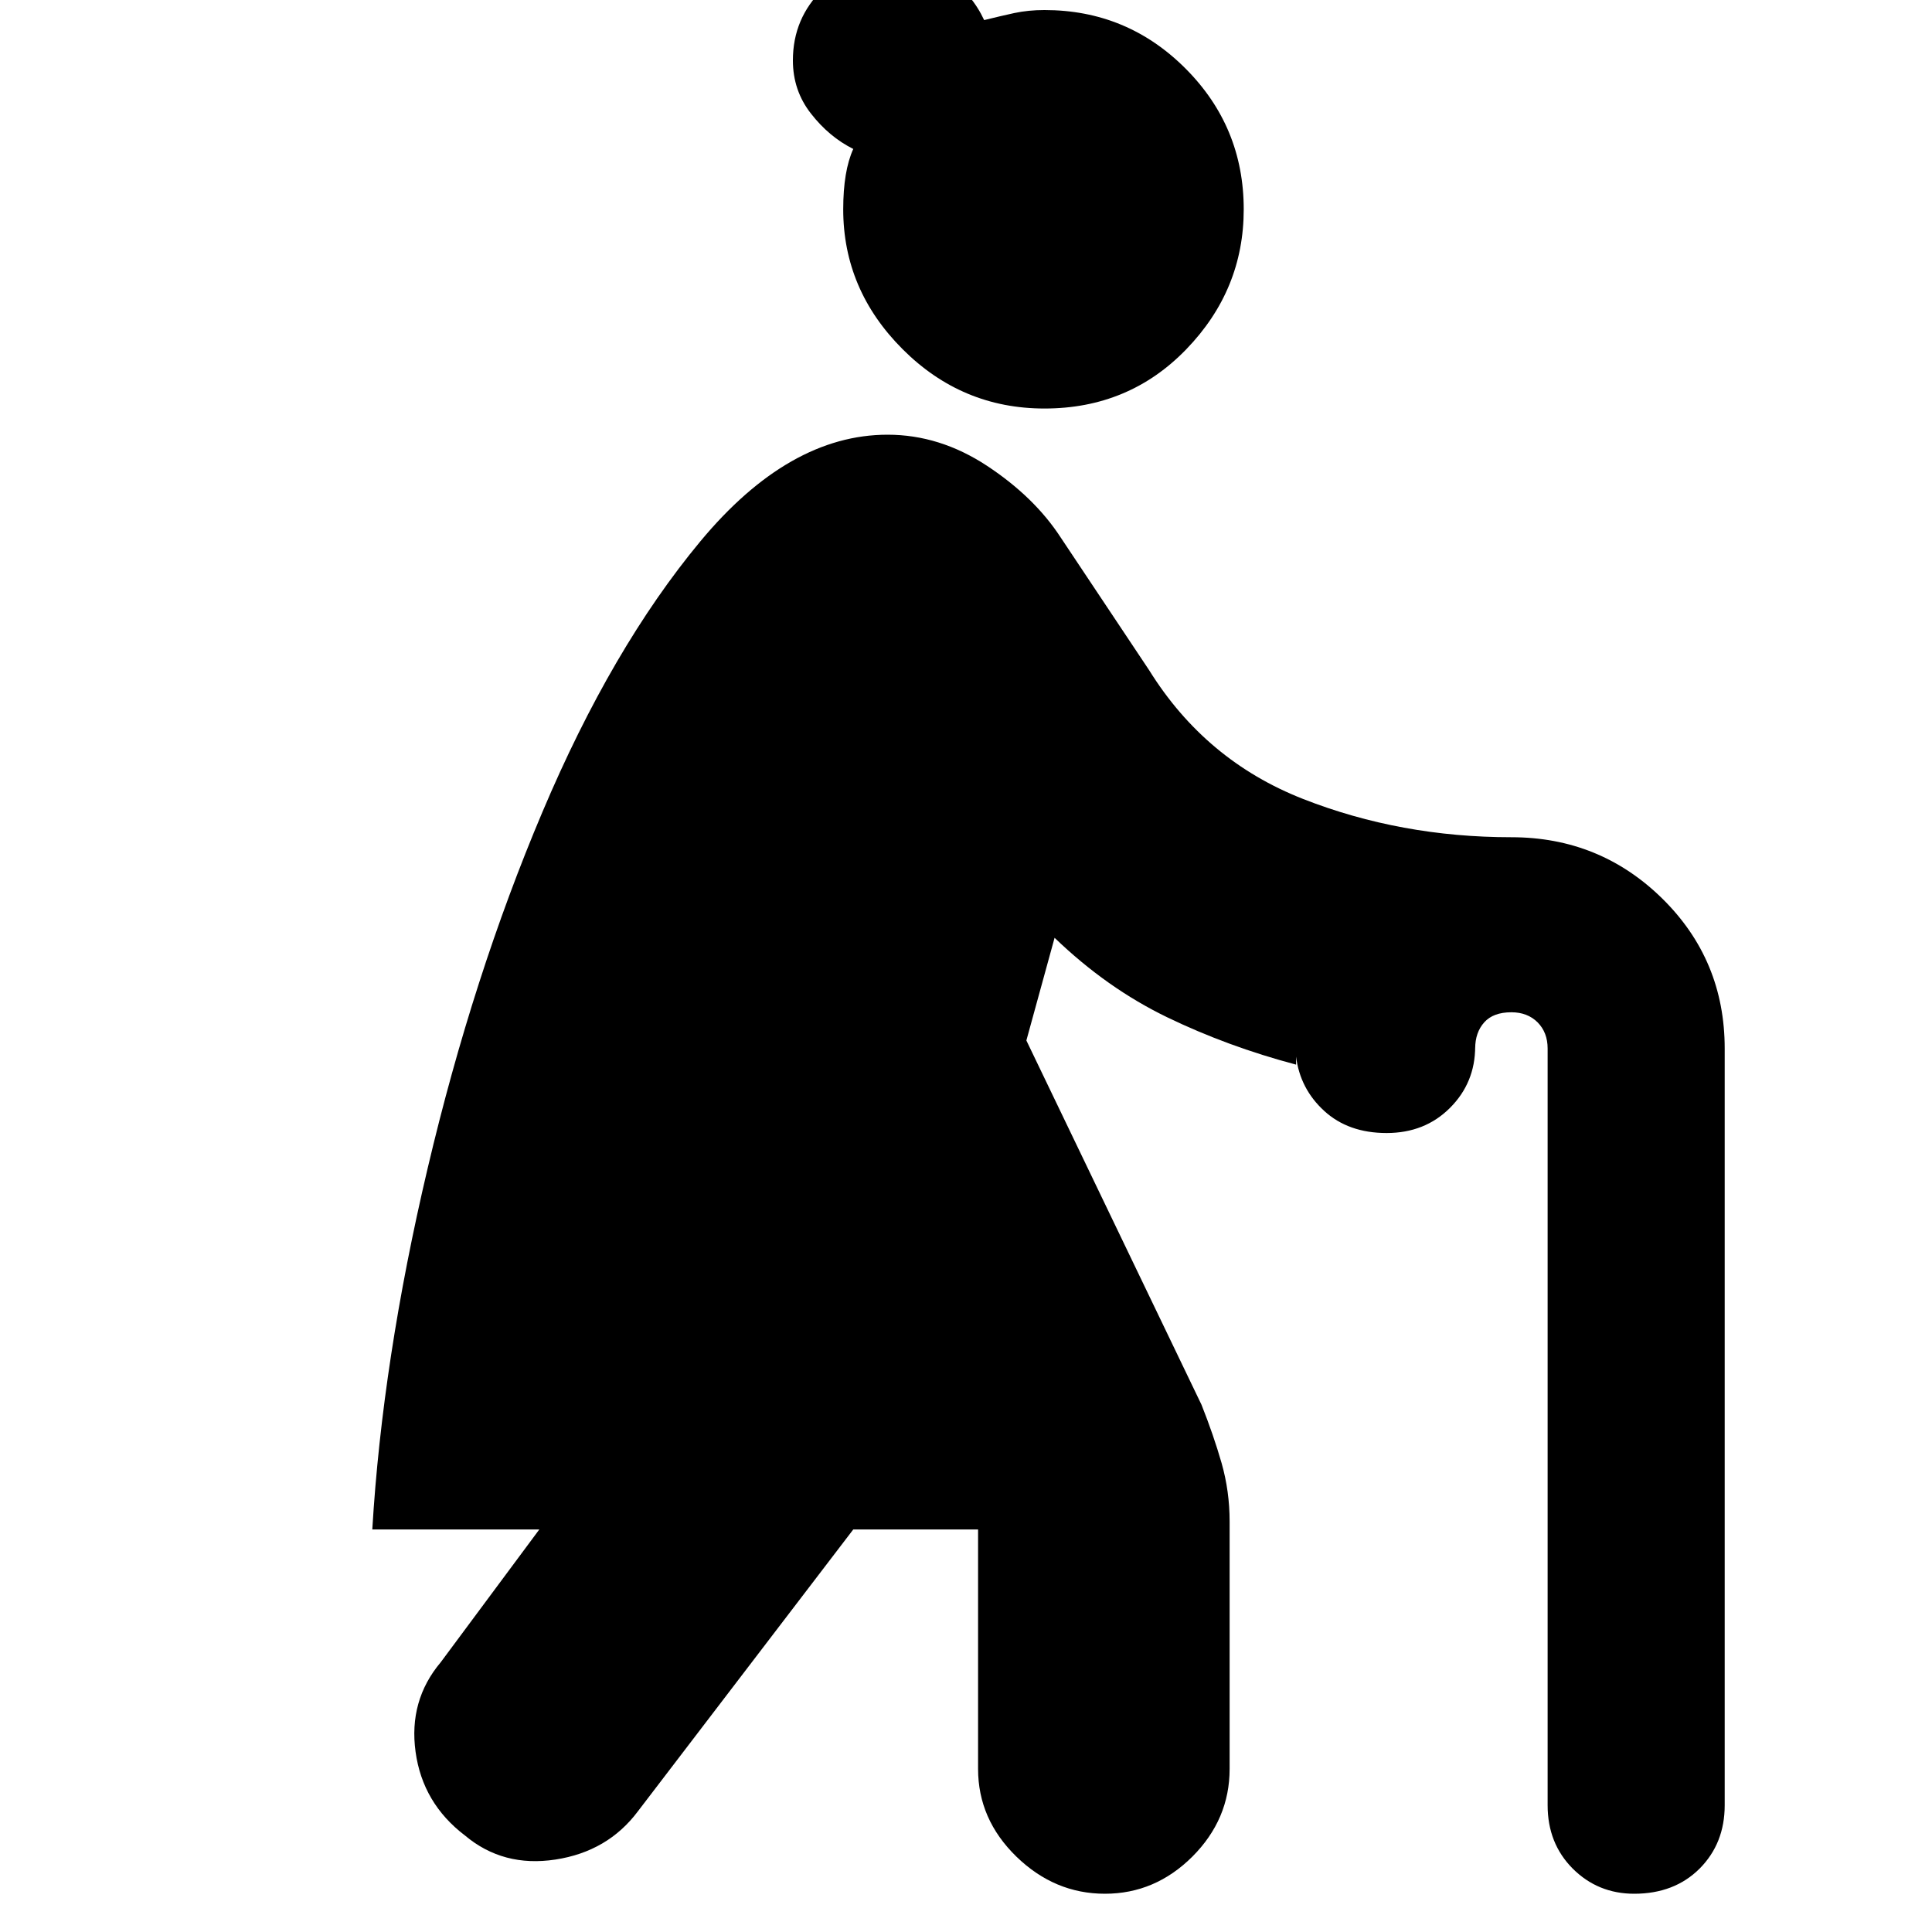 <svg xmlns="http://www.w3.org/2000/svg" height="20" width="20"><path d="M11.438 19.604q-.521 0-.917-.385-.396-.386-.396-.907v-2.479H8.833L6.604 18.75q-.312.417-.854.5-.542.083-.938-.25-.437-.333-.51-.865-.073-.531.26-.927l1.021-1.375H3.854q.104-1.75.573-3.739.469-1.99 1.188-3.688.718-1.698 1.635-2.802T9.188 4.5q.541 0 1.031.323.489.323.76.739l.917 1.376q.583.937 1.594 1.333 1.01.396 2.156.396.916 0 1.562.635.646.636.646 1.552v7.834q0 .395-.26.656-.261.26-.677.26-.375 0-.636-.26-.26-.261-.26-.656v-7.834q0-.166-.104-.271-.105-.104-.271-.104-.188 0-.281.104-.094.105-.094.271v-.021q0 .375-.261.636-.26.26-.656.26t-.646-.229q-.25-.229-.291-.562v.083q-.709-.188-1.334-.49-.625-.302-1.166-.823l-.292 1.063 1.813 3.771q.124.312.208.604.083.292.083.604v2.562q0 .521-.385.907-.386.385-.906.385Zm-.626-15.375q-.854 0-1.468-.614Q8.729 3 8.729 2.167q0-.396.104-.625-.25-.125-.437-.365-.188-.239-.188-.552 0-.437.313-.74.312-.302.729-.302.312 0 .562.177.25.178.376.448.166-.041.312-.073.146-.031.312-.031.855 0 1.459.604.604.604.604 1.459 0 .833-.594 1.448-.593.614-1.469.614Z"/></svg>